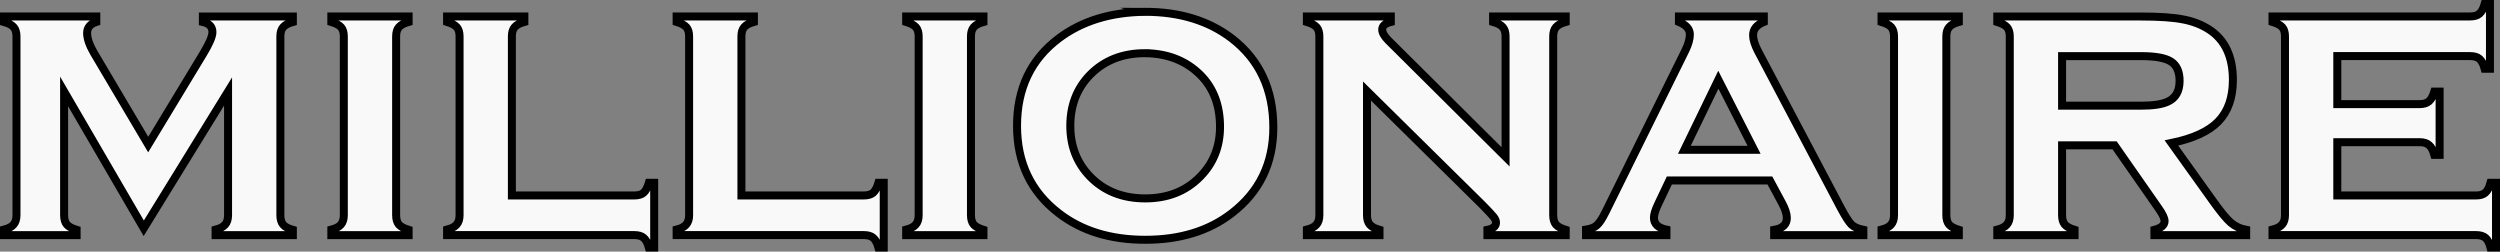 <svg version="1.1" xmlns="http://www.w3.org/2000/svg" xmlns:xlink="http://www.w3.org/1999/xlink" width="156.331" height="15.733" viewBox="0,0,156.331,15.733"><rect x="0" y="0" width="156.331" height="15.733" fill="#808080" stroke="none"/><g transform="translate(-161.835,-172.134)"><g data-paper-data="{&quot;isPaintingLayer&quot;:true}" fill="#f9f9f9" fill-rule="nonzero" stroke="#000000" stroke-width="0.5" stroke-linecap="butt" stroke-linejoin="miter" stroke-miterlimit="10" stroke-dasharray="" stroke-dashoffset="0" style="mix-blend-mode: normal"><path d="M170.824,186.408l-4.98,-8.556v7.738c0,0.252 0.057,0.448 0.171,0.586c0.114,0.13 0.317,0.24 0.61,0.33v0.33h-4.541v-0.342c0.285,-0.073 0.484,-0.179 0.598,-0.317c0.122,-0.138 0.183,-0.334 0.183,-0.586v-11.18c0,-0.252 -0.057,-0.443 -0.171,-0.574c-0.114,-0.138 -0.317,-0.248 -0.61,-0.33v-0.342h5.773v0.342c-0.382,0.122 -0.574,0.354 -0.574,0.696c0,0.334 0.138,0.74 0.415,1.221l3.405,5.749l3.43,-5.663c0.391,-0.643 0.586,-1.099 0.586,-1.367c0,-0.334 -0.199,-0.545 -0.598,-0.635v-0.342h5.627v0.342c-0.293,0.081 -0.496,0.191 -0.61,0.33c-0.114,0.13 -0.171,0.321 -0.171,0.574v11.18c0,0.252 0.057,0.448 0.171,0.586c0.114,0.138 0.317,0.248 0.61,0.33v0.33h-4.833v-0.342c0.285,-0.073 0.484,-0.179 0.598,-0.317c0.122,-0.138 0.183,-0.334 0.183,-0.586v-7.738zM186.606,174.41v11.18c0,0.252 0.057,0.448 0.171,0.586c0.114,0.13 0.317,0.24 0.61,0.33v0.33h-4.833v-0.342c0.285,-0.073 0.484,-0.179 0.598,-0.317c0.122,-0.138 0.183,-0.334 0.183,-0.586v-11.18c0,-0.252 -0.057,-0.443 -0.171,-0.574c-0.114,-0.13 -0.317,-0.24 -0.61,-0.33v-0.342h4.833v0.342c-0.293,0.081 -0.496,0.191 -0.61,0.33c-0.114,0.13 -0.171,0.321 -0.171,0.574zM193.844,184.357h7.653c0.26,0 0.456,-0.057 0.586,-0.171c0.13,-0.114 0.24,-0.321 0.33,-0.623h0.33v4.052h-0.33c-0.081,-0.293 -0.191,-0.496 -0.33,-0.61c-0.13,-0.114 -0.325,-0.171 -0.586,-0.171h-11.705v-0.342c0.285,-0.073 0.484,-0.179 0.598,-0.317c0.122,-0.138 0.183,-0.334 0.183,-0.586v-11.18c0,-0.252 -0.057,-0.443 -0.171,-0.574c-0.114,-0.13 -0.317,-0.24 -0.61,-0.33v-0.342h4.833v0.342c-0.293,0.081 -0.496,0.191 -0.61,0.33c-0.114,0.13 -0.171,0.321 -0.171,0.574zM208.198,184.357h7.653c0.26,0 0.456,-0.057 0.586,-0.171c0.13,-0.114 0.24,-0.321 0.33,-0.623h0.33v4.052h-0.33c-0.081,-0.293 -0.191,-0.496 -0.33,-0.61c-0.13,-0.114 -0.325,-0.171 -0.586,-0.171h-11.705v-0.342c0.285,-0.073 0.484,-0.179 0.598,-0.317c0.122,-0.138 0.183,-0.334 0.183,-0.586v-11.18c0,-0.252 -0.057,-0.443 -0.171,-0.574c-0.114,-0.13 -0.317,-0.24 -0.61,-0.33v-0.342h4.833v0.342c-0.293,0.081 -0.496,0.191 -0.61,0.33c-0.114,0.13 -0.171,0.321 -0.171,0.574zM222.552,174.41v11.18c0,0.252 0.057,0.448 0.171,0.586c0.114,0.13 0.317,0.24 0.61,0.33v0.33h-4.833v-0.342c0.285,-0.073 0.484,-0.179 0.598,-0.317c0.122,-0.138 0.183,-0.334 0.183,-0.586v-11.18c0,-0.252 -0.057,-0.443 -0.171,-0.574c-0.114,-0.13 -0.317,-0.24 -0.61,-0.33v-0.342h4.833v0.342c-0.293,0.081 -0.496,0.191 -0.61,0.33c-0.114,0.13 -0.171,0.321 -0.171,0.574zM233.427,172.872c2.173,0 3.983,0.553 5.432,1.66c1.733,1.335 2.6,3.194 2.6,5.578c0,2.238 -0.867,4.024 -2.6,5.358c-1.432,1.107 -3.235,1.66 -5.407,1.66c-2.173,0 -3.975,-0.553 -5.407,-1.66c-1.741,-1.334 -2.612,-3.157 -2.612,-5.468c0,-2.335 0.871,-4.158 2.612,-5.468c1.44,-1.082 3.235,-1.636 5.383,-1.66zM233.439,175.459c-1.408,0 -2.555,0.452 -3.442,1.355c-0.822,0.846 -1.233,1.908 -1.233,3.186c0,1.269 0.411,2.327 1.233,3.174c0.887,0.911 2.038,1.367 3.454,1.367c1.408,0 2.555,-0.456 3.442,-1.367c0.822,-0.838 1.233,-1.876 1.233,-3.112c0,-1.343 -0.411,-2.425 -1.233,-3.247c-0.895,-0.887 -2.046,-1.339 -3.454,-1.355zM247.317,177.827v7.763c0,0.252 0.057,0.448 0.171,0.586c0.122,0.138 0.325,0.248 0.61,0.33v0.33h-4.541v-0.342c0.285,-0.073 0.484,-0.179 0.598,-0.317c0.122,-0.138 0.183,-0.334 0.183,-0.586v-11.18c0,-0.252 -0.057,-0.443 -0.171,-0.574c-0.114,-0.13 -0.317,-0.24 -0.61,-0.33v-0.342h5.248v0.342c-0.358,0.09 -0.537,0.248 -0.537,0.476c0,0.195 0.13,0.423 0.391,0.684l7.323,7.275v-7.531c0,-0.252 -0.057,-0.443 -0.171,-0.574c-0.114,-0.138 -0.317,-0.248 -0.61,-0.33v-0.342h4.541v0.342c-0.293,0.081 -0.496,0.191 -0.61,0.33c-0.114,0.13 -0.171,0.321 -0.171,0.574v11.18c0,0.252 0.057,0.448 0.171,0.586c0.114,0.13 0.317,0.24 0.61,0.33v0.33h-4.895v-0.33c0.358,-0.073 0.537,-0.224 0.537,-0.452c0,-0.114 -0.049,-0.232 -0.146,-0.354c-0.098,-0.122 -0.321,-0.362 -0.671,-0.72zM272.51,183.418h-6.286l-0.708,1.489c-0.171,0.358 -0.256,0.639 -0.256,0.842c0,0.391 0.26,0.639 0.781,0.745v0.342h-5.029v-0.342c0.309,-0.049 0.537,-0.142 0.684,-0.281c0.155,-0.138 0.334,-0.411 0.537,-0.818l4.992,-10.106c0.187,-0.382 0.281,-0.716 0.281,-1.001c0,-0.334 -0.228,-0.594 -0.684,-0.781v-0.342h5.309v0.342c-0.448,0.179 -0.671,0.456 -0.671,0.83c0,0.269 0.102,0.598 0.305,0.989l5.175,9.801c0.285,0.537 0.509,0.887 0.671,1.05c0.163,0.155 0.411,0.264 0.745,0.33v0.33h-5.578v-0.33c0.529,-0.09 0.793,-0.338 0.793,-0.745c0,-0.252 -0.102,-0.566 -0.305,-0.94zM271.521,181.501l-2.234,-4.382l-2.124,4.382zM283.544,174.41v11.18c0,0.252 0.057,0.448 0.171,0.586c0.114,0.13 0.317,0.24 0.61,0.33v0.33h-4.833v-0.342c0.285,-0.073 0.484,-0.179 0.598,-0.317c0.122,-0.138 0.183,-0.334 0.183,-0.586v-11.18c0,-0.252 -0.057,-0.443 -0.171,-0.574c-0.114,-0.13 -0.317,-0.24 -0.61,-0.33v-0.342h4.833v0.342c-0.293,0.081 -0.496,0.191 -0.61,0.33c-0.114,0.13 -0.171,0.321 -0.171,0.574zM290.782,181.221v4.37c0,0.252 0.057,0.448 0.171,0.586c0.114,0.13 0.317,0.24 0.61,0.33v0.33h-4.833v-0.342c0.285,-0.073 0.484,-0.179 0.598,-0.317c0.122,-0.138 0.183,-0.334 0.183,-0.586v-11.18c0,-0.252 -0.057,-0.443 -0.171,-0.574c-0.114,-0.13 -0.317,-0.24 -0.61,-0.33v-0.342h8.959c1.164,0 2.051,0.061 2.661,0.183c0.61,0.114 1.155,0.325 1.636,0.635c0.985,0.643 1.477,1.693 1.477,3.149c0,1.107 -0.305,1.973 -0.915,2.6c-0.602,0.618 -1.579,1.066 -2.929,1.343l2.588,3.613c0.472,0.667 0.846,1.123 1.123,1.367c0.285,0.236 0.606,0.387 0.964,0.452v0.33h-5.737v-0.33c0.423,-0.114 0.635,-0.297 0.635,-0.549c0,-0.179 -0.13,-0.452 -0.391,-0.818l-2.734,-3.918zM290.782,178.743h4.931c0.749,0 1.302,-0.081 1.66,-0.244c0.505,-0.22 0.757,-0.655 0.757,-1.306c0,-0.578 -0.179,-0.981 -0.537,-1.208c-0.35,-0.228 -0.976,-0.342 -1.88,-0.342h-4.931zM307.992,181.025v3.332h8.678c0.252,0 0.443,-0.057 0.574,-0.171c0.138,-0.114 0.248,-0.321 0.33,-0.623h0.342v4.052h-0.342c-0.073,-0.285 -0.179,-0.488 -0.317,-0.61c-0.138,-0.114 -0.334,-0.171 -0.586,-0.171h-12.731v-0.342c0.285,-0.073 0.484,-0.179 0.598,-0.317c0.122,-0.138 0.183,-0.334 0.183,-0.586v-11.18c0,-0.252 -0.057,-0.443 -0.171,-0.574c-0.114,-0.13 -0.317,-0.24 -0.61,-0.33v-0.342h12.352c0.26,0 0.456,-0.057 0.586,-0.171c0.138,-0.114 0.248,-0.317 0.33,-0.61h0.33v4.052h-0.33c-0.081,-0.301 -0.191,-0.509 -0.33,-0.622c-0.13,-0.114 -0.325,-0.171 -0.586,-0.171h-8.3v3.003h5.151c0.252,0 0.443,-0.057 0.574,-0.171c0.138,-0.114 0.252,-0.317 0.342,-0.61h0.33v3.955h-0.33c-0.081,-0.293 -0.191,-0.496 -0.33,-0.61c-0.13,-0.122 -0.325,-0.183 -0.586,-0.183z"/></g></g></svg>